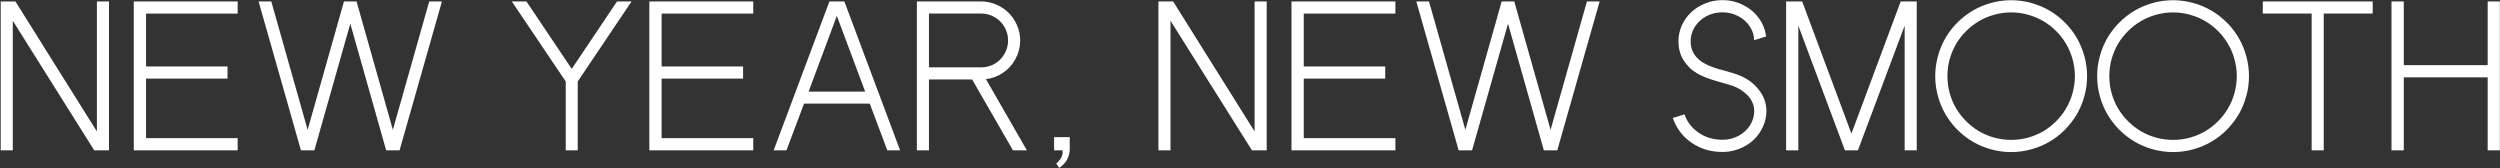 <svg width="2644" height="178" viewBox="0 0 2644 178" fill="none" xmlns="http://www.w3.org/2000/svg">
<rect x="0" y="0" width="2644" height="178" fill="#333333" stroke="none"/>
<path d="M13.525 21.93V159H0.742V1.52H16.318L102.471 139.02V1.52H115.254V159H99.678L13.525 21.93ZM251.357 146.109V159H141.465V1.52H251.357V14.41H154.463V70.269H240.615V83.16H154.463V146.109H251.357ZM467.383 1.52L422.588 159H408.408L370.488 25.045L332.461 159H318.281L273.486 1.52H286.914L325.371 137.301L363.721 1.734V1.52H377.148V1.734L415.498 137.301L453.955 1.52H467.383ZM598.33 86.168L541.289 1.52H556.758L604.668 72.848L652.578 1.52H667.939L611.006 86.168V159H598.33V86.168ZM796.631 146.109V159H686.738V1.52H796.631V14.41H699.736V70.269H785.889V83.16H699.736V146.109H796.631ZM938.428 159L919.844 109.586H850.342L831.758 159H818.223L877.197 1.52H892.988L951.963 159H938.428ZM855.176 96.91H915.01L885.039 16.773L855.176 96.91ZM1078.94 42.77C1078.94 49.645 1077.32 56.09 1074.1 62.105C1070.95 68.121 1066.58 73.027 1061 76.822C1055.48 80.618 1049.39 82.909 1042.73 83.697L1086.03 159H1071.31L1028.12 84.019H982.471V159H969.688V1.52H1037.69C1043.27 1.52 1048.61 2.63 1053.69 4.85C1058.78 6.998 1063.14 9.934 1066.8 13.658C1070.52 17.311 1073.46 21.679 1075.61 26.764C1077.83 31.848 1078.94 37.184 1078.94 42.77ZM982.471 71.236H1037.69C1042.84 71.236 1047.6 69.983 1051.97 67.477C1056.34 64.898 1059.78 61.425 1062.29 57.057C1064.86 52.688 1066.15 47.926 1066.15 42.77C1066.15 37.613 1064.86 32.851 1062.29 28.482C1059.78 24.114 1056.34 20.676 1051.97 18.17C1047.6 15.592 1042.84 14.303 1037.69 14.303H982.471V71.236ZM1131.36 145.035V157.604C1131.36 161.614 1130.35 165.445 1128.35 169.098C1126.34 172.607 1123.62 175.436 1120.19 177.584L1117.07 172.857C1118.43 171.783 1119.25 171.031 1119.54 170.602C1120.4 169.384 1121.01 168.668 1121.37 168.453C1121.51 168.382 1121.9 167.665 1122.55 166.305C1122.91 165.66 1123.16 165.016 1123.3 164.371C1123.52 163.727 1123.66 163.154 1123.73 162.652C1123.87 161.793 1123.91 161.292 1123.84 161.148C1123.84 161.148 1123.84 160.755 1123.84 159.967C1123.84 159.967 1123.8 159.752 1123.73 159.322L1123.62 159H1114.81V153.844V145.035H1131.36ZM1237.92 21.93V159H1225.14V1.52H1240.71L1326.87 139.02V1.52H1339.65V159H1324.07L1237.92 21.93ZM1475.75 146.109V159H1365.86V1.52H1475.75V14.41H1378.86V70.269H1465.01V83.16H1378.86V146.109H1475.75ZM1691.78 1.52L1646.98 159H1632.8L1594.88 25.045L1556.86 159H1542.68L1497.88 1.52H1511.31L1549.77 137.301L1588.12 1.734V1.52H1601.54V1.734L1639.89 137.301L1678.35 1.52H1691.78ZM1821.65 147.828C1827.74 147.828 1833.36 146.467 1838.52 143.746C1843.67 141.025 1847.75 137.337 1850.76 132.682C1853.77 127.955 1855.27 122.835 1855.27 117.32C1855.27 114.098 1854.59 111.018 1853.23 108.082C1851.87 105.074 1850.05 102.496 1847.75 100.348C1845.53 98.128 1843.13 96.23 1840.56 94.654C1837.98 93.079 1835.29 91.79 1832.5 90.787C1829.92 89.928 1825.84 88.71 1820.25 87.135C1817.96 86.49 1816.21 85.989 1814.99 85.631C1813.84 85.273 1812.2 84.772 1810.05 84.127C1807.9 83.411 1806.22 82.802 1805 82.301C1803.78 81.799 1802.21 81.155 1800.27 80.367C1798.34 79.508 1796.73 78.684 1795.44 77.897C1794.22 77.109 1792.79 76.178 1791.14 75.103C1789.57 73.958 1788.17 72.812 1786.95 71.666C1785.81 70.449 1784.59 69.088 1783.3 67.584C1782.08 66.08 1780.97 64.469 1779.97 62.75C1776.75 57.307 1775.14 50.898 1775.14 43.522C1775.14 37.649 1776.35 32.027 1778.79 26.656C1781.3 21.285 1784.63 16.666 1788.78 12.799C1792.93 8.932 1797.87 5.852 1803.6 3.561C1809.33 1.269 1815.35 0.123 1821.65 0.123C1829.46 0.123 1836.73 1.842 1843.46 5.279C1850.26 8.645 1855.81 13.264 1860.11 19.137C1864.4 25.009 1866.98 31.49 1867.84 38.58L1855.27 42.447C1855.06 37.076 1853.41 32.135 1850.33 27.623C1847.32 23.111 1843.28 19.566 1838.19 16.988C1833.11 14.338 1827.59 13.014 1821.65 13.014C1815.56 13.014 1809.94 14.374 1804.79 17.096C1799.63 19.817 1795.55 23.541 1792.54 28.268C1789.53 32.922 1788.03 38.007 1788.03 43.522C1788.03 48.535 1789.07 52.76 1791.14 56.197C1792 57.773 1793.04 59.241 1794.26 60.602C1795.55 61.891 1796.76 63.036 1797.91 64.039C1799.13 65.042 1800.63 66.008 1802.42 66.939C1804.21 67.87 1805.75 68.658 1807.04 69.303C1808.33 69.876 1810.08 70.556 1812.3 71.344C1814.6 72.06 1816.39 72.633 1817.68 73.062C1819.04 73.421 1821.04 73.958 1823.69 74.674C1829.42 76.249 1833.79 77.574 1836.8 78.648C1846.32 82.014 1853.91 87.206 1859.57 94.225C1865.3 101.243 1868.16 108.941 1868.16 117.32C1868.16 123.193 1866.91 128.814 1864.4 134.186C1861.97 139.557 1858.68 144.176 1854.52 148.043C1850.37 151.91 1845.43 154.99 1839.7 157.281C1833.97 159.573 1827.95 160.719 1821.65 160.719C1809.4 160.719 1798.52 157.46 1788.99 150.943C1779.47 144.355 1772.85 135.618 1769.12 124.732L1781.47 120.973C1784.41 129.137 1789.5 135.654 1796.73 140.523C1803.96 145.393 1812.27 147.828 1821.65 147.828ZM1958.08 141.275L2010.18 1.52H2027.15V159H2014.37V27.086L1964.95 159H1951.2L1901.89 27.086V159H1889V1.52H1905.98L1958.08 141.275ZM2105.67 3.131C2112.62 1.197 2119.71 0.23 2126.94 0.23C2134.25 0.23 2141.37 1.197 2148.32 3.131C2155.27 5.064 2161.68 7.75 2167.55 11.188C2173.42 14.625 2178.83 18.814 2183.77 23.756C2188.71 28.697 2192.9 34.104 2196.34 39.977C2199.78 45.849 2202.46 52.258 2204.39 59.205C2206.33 66.152 2207.29 73.277 2207.29 80.582C2207.29 87.815 2206.33 94.905 2204.39 101.852C2202.46 108.798 2199.78 115.208 2196.34 121.08C2192.9 126.881 2188.71 132.288 2183.77 137.301C2178.83 142.242 2173.42 146.432 2167.55 149.869C2161.68 153.307 2155.27 155.992 2148.32 157.926C2141.37 159.859 2134.25 160.826 2126.94 160.826C2119.71 160.826 2112.62 159.859 2105.67 157.926C2098.73 155.992 2092.32 153.307 2086.45 149.869C2080.64 146.432 2075.24 142.242 2070.22 137.301C2065.28 132.288 2061.09 126.881 2057.66 121.08C2054.22 115.208 2051.53 108.798 2049.6 101.852C2047.67 94.905 2046.7 87.815 2046.7 80.582C2046.7 73.277 2047.67 66.152 2049.6 59.205C2051.53 52.258 2054.22 45.849 2057.66 39.977C2061.09 34.104 2065.28 28.697 2070.22 23.756C2075.24 18.814 2080.64 14.625 2086.45 11.188C2092.32 7.75 2098.73 5.064 2105.67 3.131ZM2109.11 145.572C2114.98 147.148 2120.96 147.936 2127.05 147.936C2133.14 147.936 2139.08 147.148 2144.88 145.572C2150.68 143.925 2156.05 141.669 2161 138.805C2165.94 135.868 2170.49 132.324 2174.64 128.17C2178.79 124.016 2182.3 119.469 2185.17 114.527C2188.1 109.586 2190.36 104.215 2191.93 98.414C2193.58 92.542 2194.4 86.562 2194.4 80.475C2194.4 74.387 2193.58 68.443 2191.93 62.643C2190.36 56.842 2188.1 51.471 2185.17 46.529C2182.3 41.588 2178.79 37.04 2174.64 32.887C2170.49 28.733 2165.94 25.224 2161 22.359C2156.05 19.423 2150.68 17.167 2144.88 15.592C2139.08 13.945 2133.14 13.121 2127.05 13.121C2120.96 13.121 2114.98 13.945 2109.11 15.592C2103.31 17.167 2097.94 19.423 2093 22.359C2088.06 25.224 2083.51 28.733 2079.36 32.887C2075.2 37.04 2071.66 41.588 2068.72 46.529C2065.86 51.471 2063.6 56.842 2061.95 62.643C2060.38 68.443 2059.59 74.387 2059.59 80.475C2059.59 86.562 2060.38 92.542 2061.95 98.414C2063.6 104.215 2065.86 109.586 2068.72 114.527C2071.66 119.469 2075.2 124.016 2079.36 128.17C2083.51 132.324 2088.06 135.868 2093 138.805C2097.94 141.669 2103.31 143.925 2109.11 145.572ZM2276.9 3.131C2283.85 1.197 2290.94 0.23 2298.17 0.23C2305.48 0.23 2312.6 1.197 2319.55 3.131C2326.5 5.064 2332.91 7.75 2338.78 11.188C2344.65 14.625 2350.06 18.814 2355 23.756C2359.94 28.697 2364.13 34.104 2367.57 39.977C2371.01 45.849 2373.69 52.258 2375.62 59.205C2377.56 66.152 2378.53 73.277 2378.53 80.582C2378.53 87.815 2377.56 94.905 2375.62 101.852C2373.69 108.798 2371.01 115.208 2367.57 121.08C2364.13 126.881 2359.94 132.288 2355 137.301C2350.06 142.242 2344.65 146.432 2338.78 149.869C2332.91 153.307 2326.5 155.992 2319.55 157.926C2312.6 159.859 2305.48 160.826 2298.17 160.826C2290.94 160.826 2283.85 159.859 2276.9 157.926C2269.96 155.992 2263.55 153.307 2257.68 149.869C2251.88 146.432 2246.47 142.242 2241.46 137.301C2236.51 132.288 2232.32 126.881 2228.89 121.08C2225.45 115.208 2222.76 108.798 2220.83 101.852C2218.9 94.905 2217.93 87.815 2217.93 80.582C2217.93 73.277 2218.9 66.152 2220.83 59.205C2222.76 52.258 2225.45 45.849 2228.89 39.977C2232.32 34.104 2236.51 28.697 2241.46 23.756C2246.47 18.814 2251.88 14.625 2257.68 11.188C2263.55 7.75 2269.96 5.064 2276.9 3.131ZM2280.34 145.572C2286.21 147.148 2292.19 147.936 2298.28 147.936C2304.37 147.936 2310.31 147.148 2316.11 145.572C2321.91 143.925 2327.29 141.669 2332.23 138.805C2337.17 135.868 2341.72 132.324 2345.87 128.17C2350.02 124.016 2353.53 119.469 2356.4 114.527C2359.33 109.586 2361.59 104.215 2363.16 98.414C2364.81 92.542 2365.63 86.562 2365.63 80.475C2365.63 74.387 2364.81 68.443 2363.16 62.643C2361.59 56.842 2359.33 51.471 2356.4 46.529C2353.53 41.588 2350.02 37.04 2345.87 32.887C2341.72 28.733 2337.17 25.224 2332.23 22.359C2327.29 19.423 2321.91 17.167 2316.11 15.592C2310.31 13.945 2304.37 13.121 2298.28 13.121C2292.19 13.121 2286.21 13.945 2280.34 15.592C2274.54 17.167 2269.17 19.423 2264.23 22.359C2259.29 25.224 2254.74 28.733 2250.59 32.887C2246.43 37.04 2242.89 41.588 2239.95 46.529C2237.09 51.471 2234.83 56.842 2233.18 62.643C2231.61 68.443 2230.82 74.387 2230.82 80.475C2230.82 86.562 2231.61 92.542 2233.18 98.414C2234.83 104.215 2237.09 109.586 2239.95 114.527C2242.89 119.469 2246.43 124.016 2250.59 128.17C2254.74 132.324 2259.29 135.868 2264.23 138.805C2269.17 141.669 2274.54 143.925 2280.34 145.572ZM2393.13 14.303V1.52H2509.37V14.303H2457.59V159H2444.8V14.303H2393.13ZM2630.97 68.873V1.52H2643.86V159H2630.97V81.764H2542.24V159H2529.24V1.52H2542.24V68.873H2630.97Z" fill="white"/>
</svg>
